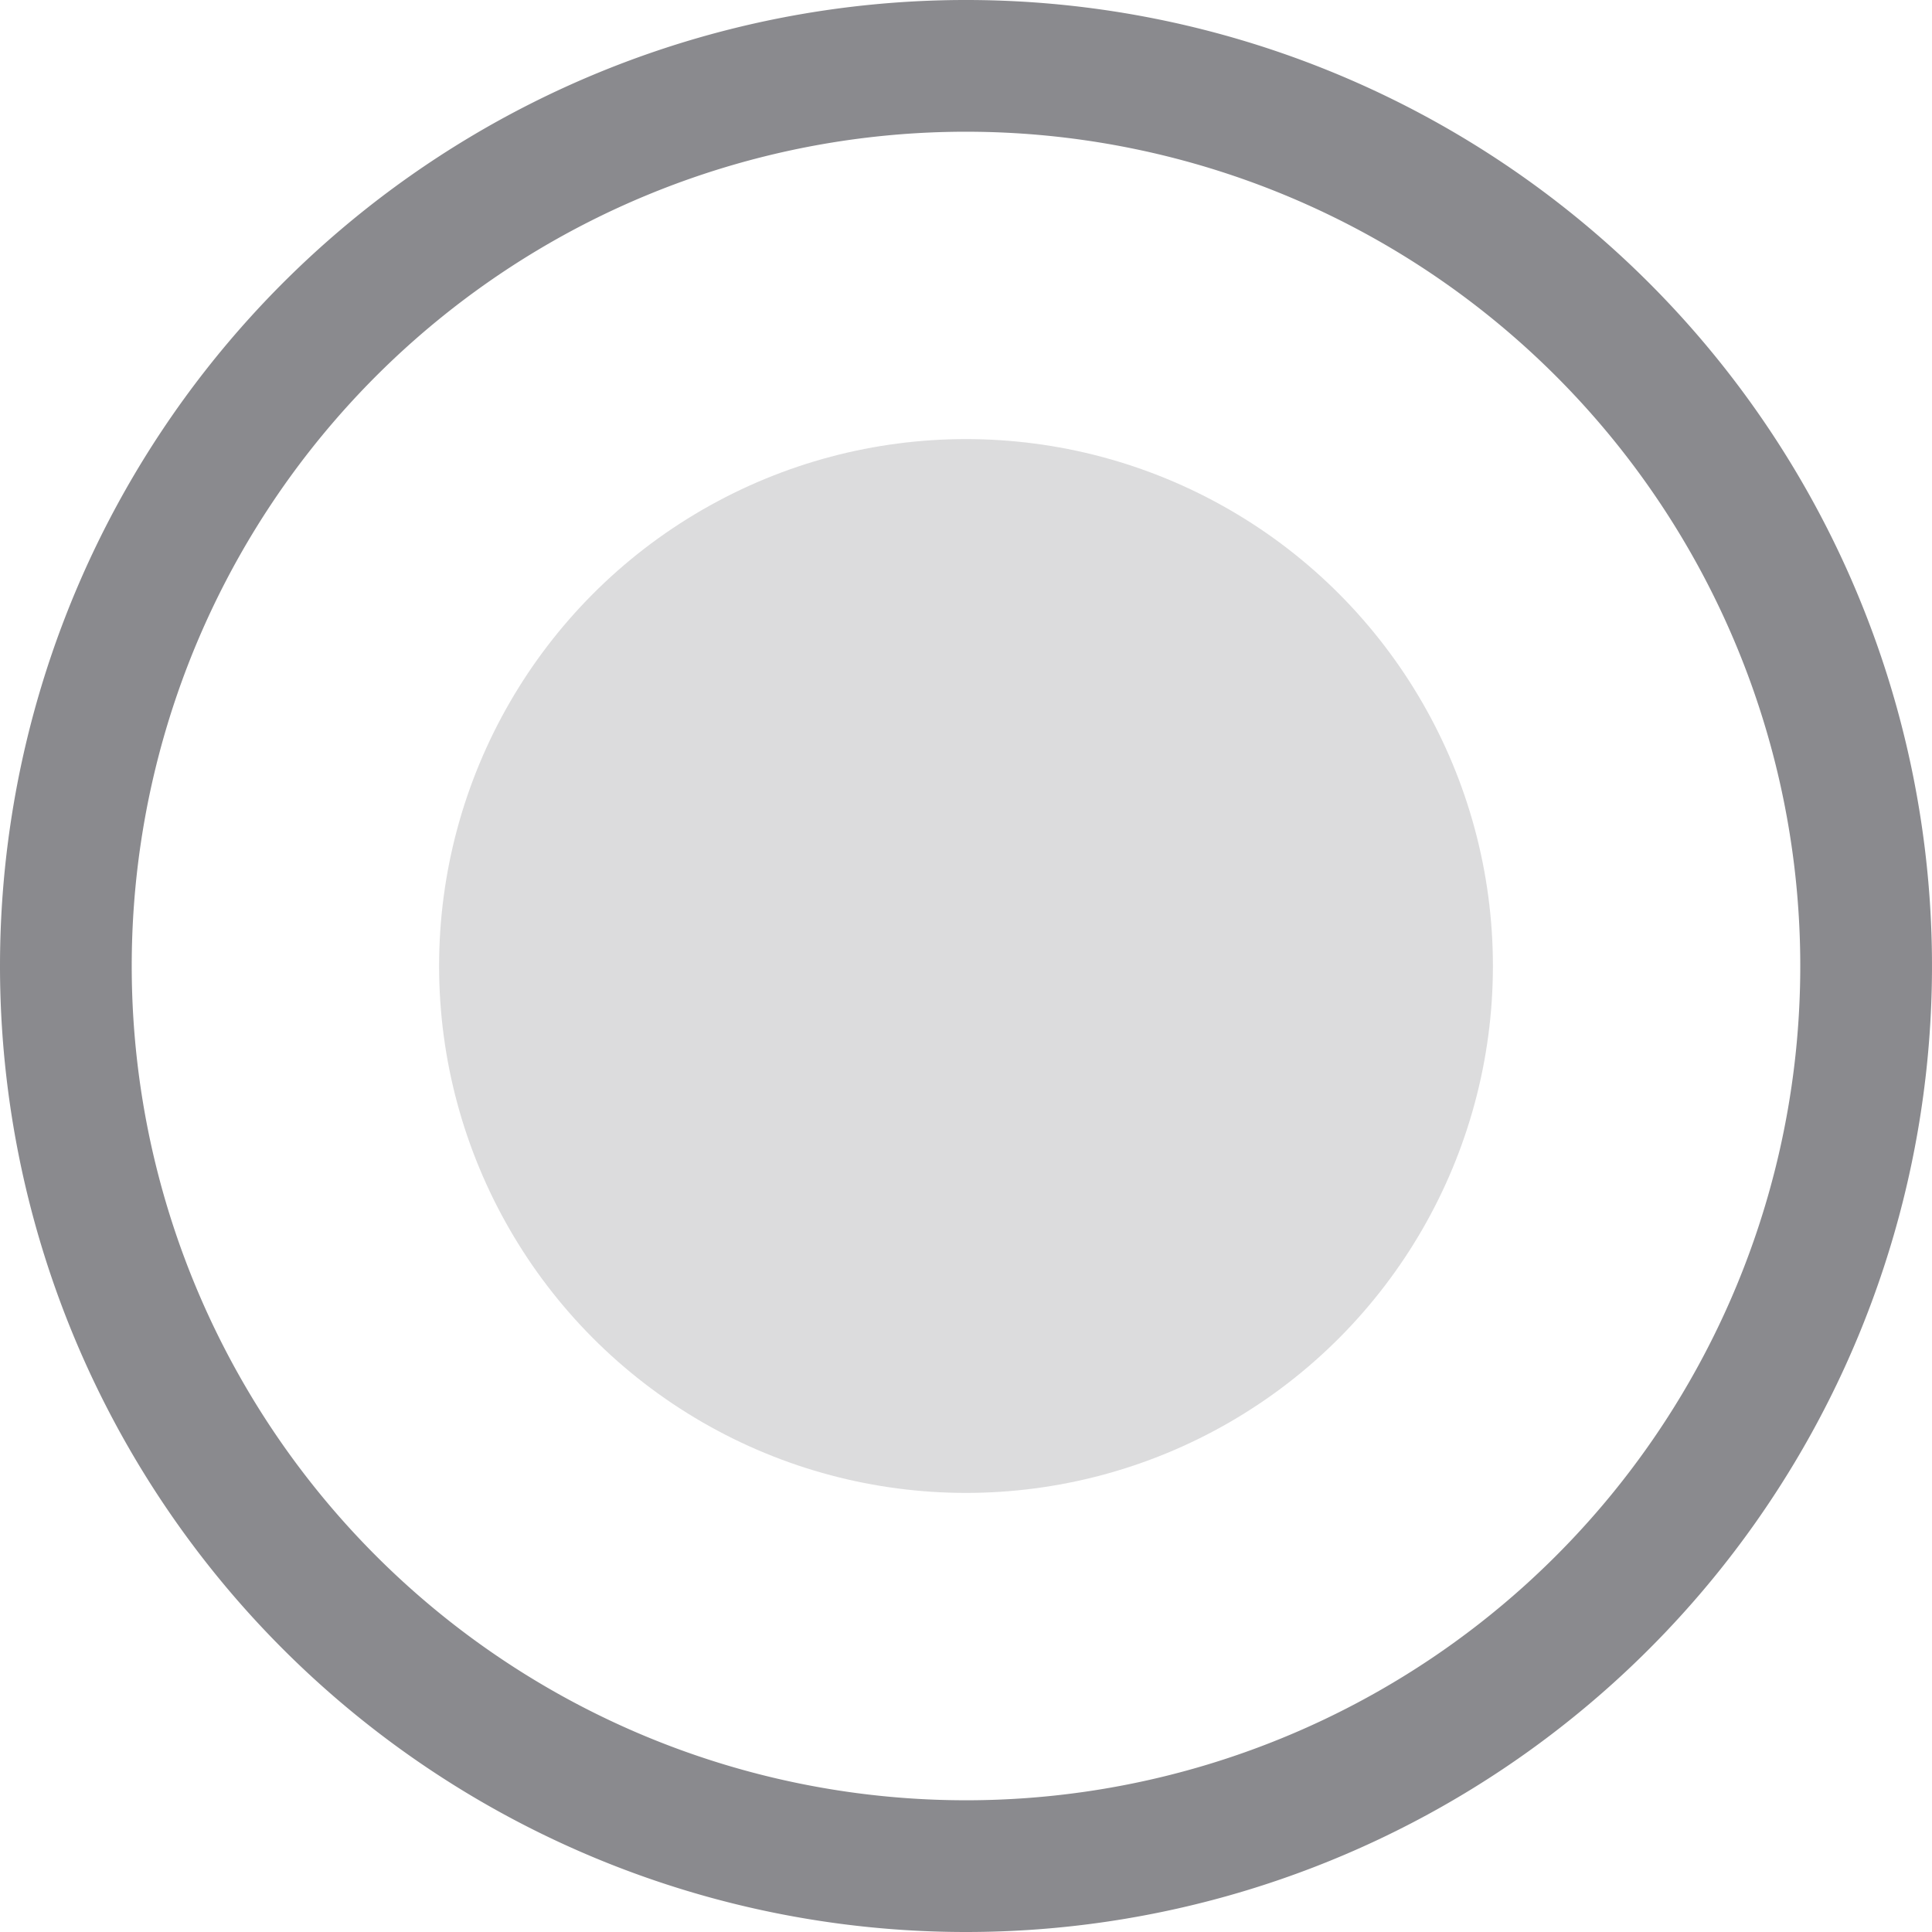 <svg id="radio_btn" xmlns="http://www.w3.org/2000/svg" width="22" height="22" viewBox="0 0 22 22">
  <path id="checkbox" d="M12,22A11,11,0,1,0,1,11,11,11,0,0,0,12,22Zm0-1.5A9.5,9.5,0,1,0,2.5,11,9.5,9.5,0,0,0,12,20.5Z" transform="translate(-1)" fill="#8a8a8e" fill-rule="evenodd"/>
  <circle id="Ellipse_2909" data-name="Ellipse 2909" cx="6" cy="6" r="6" transform="translate(5 5)" fill="#dcdcdd"/>
</svg>

